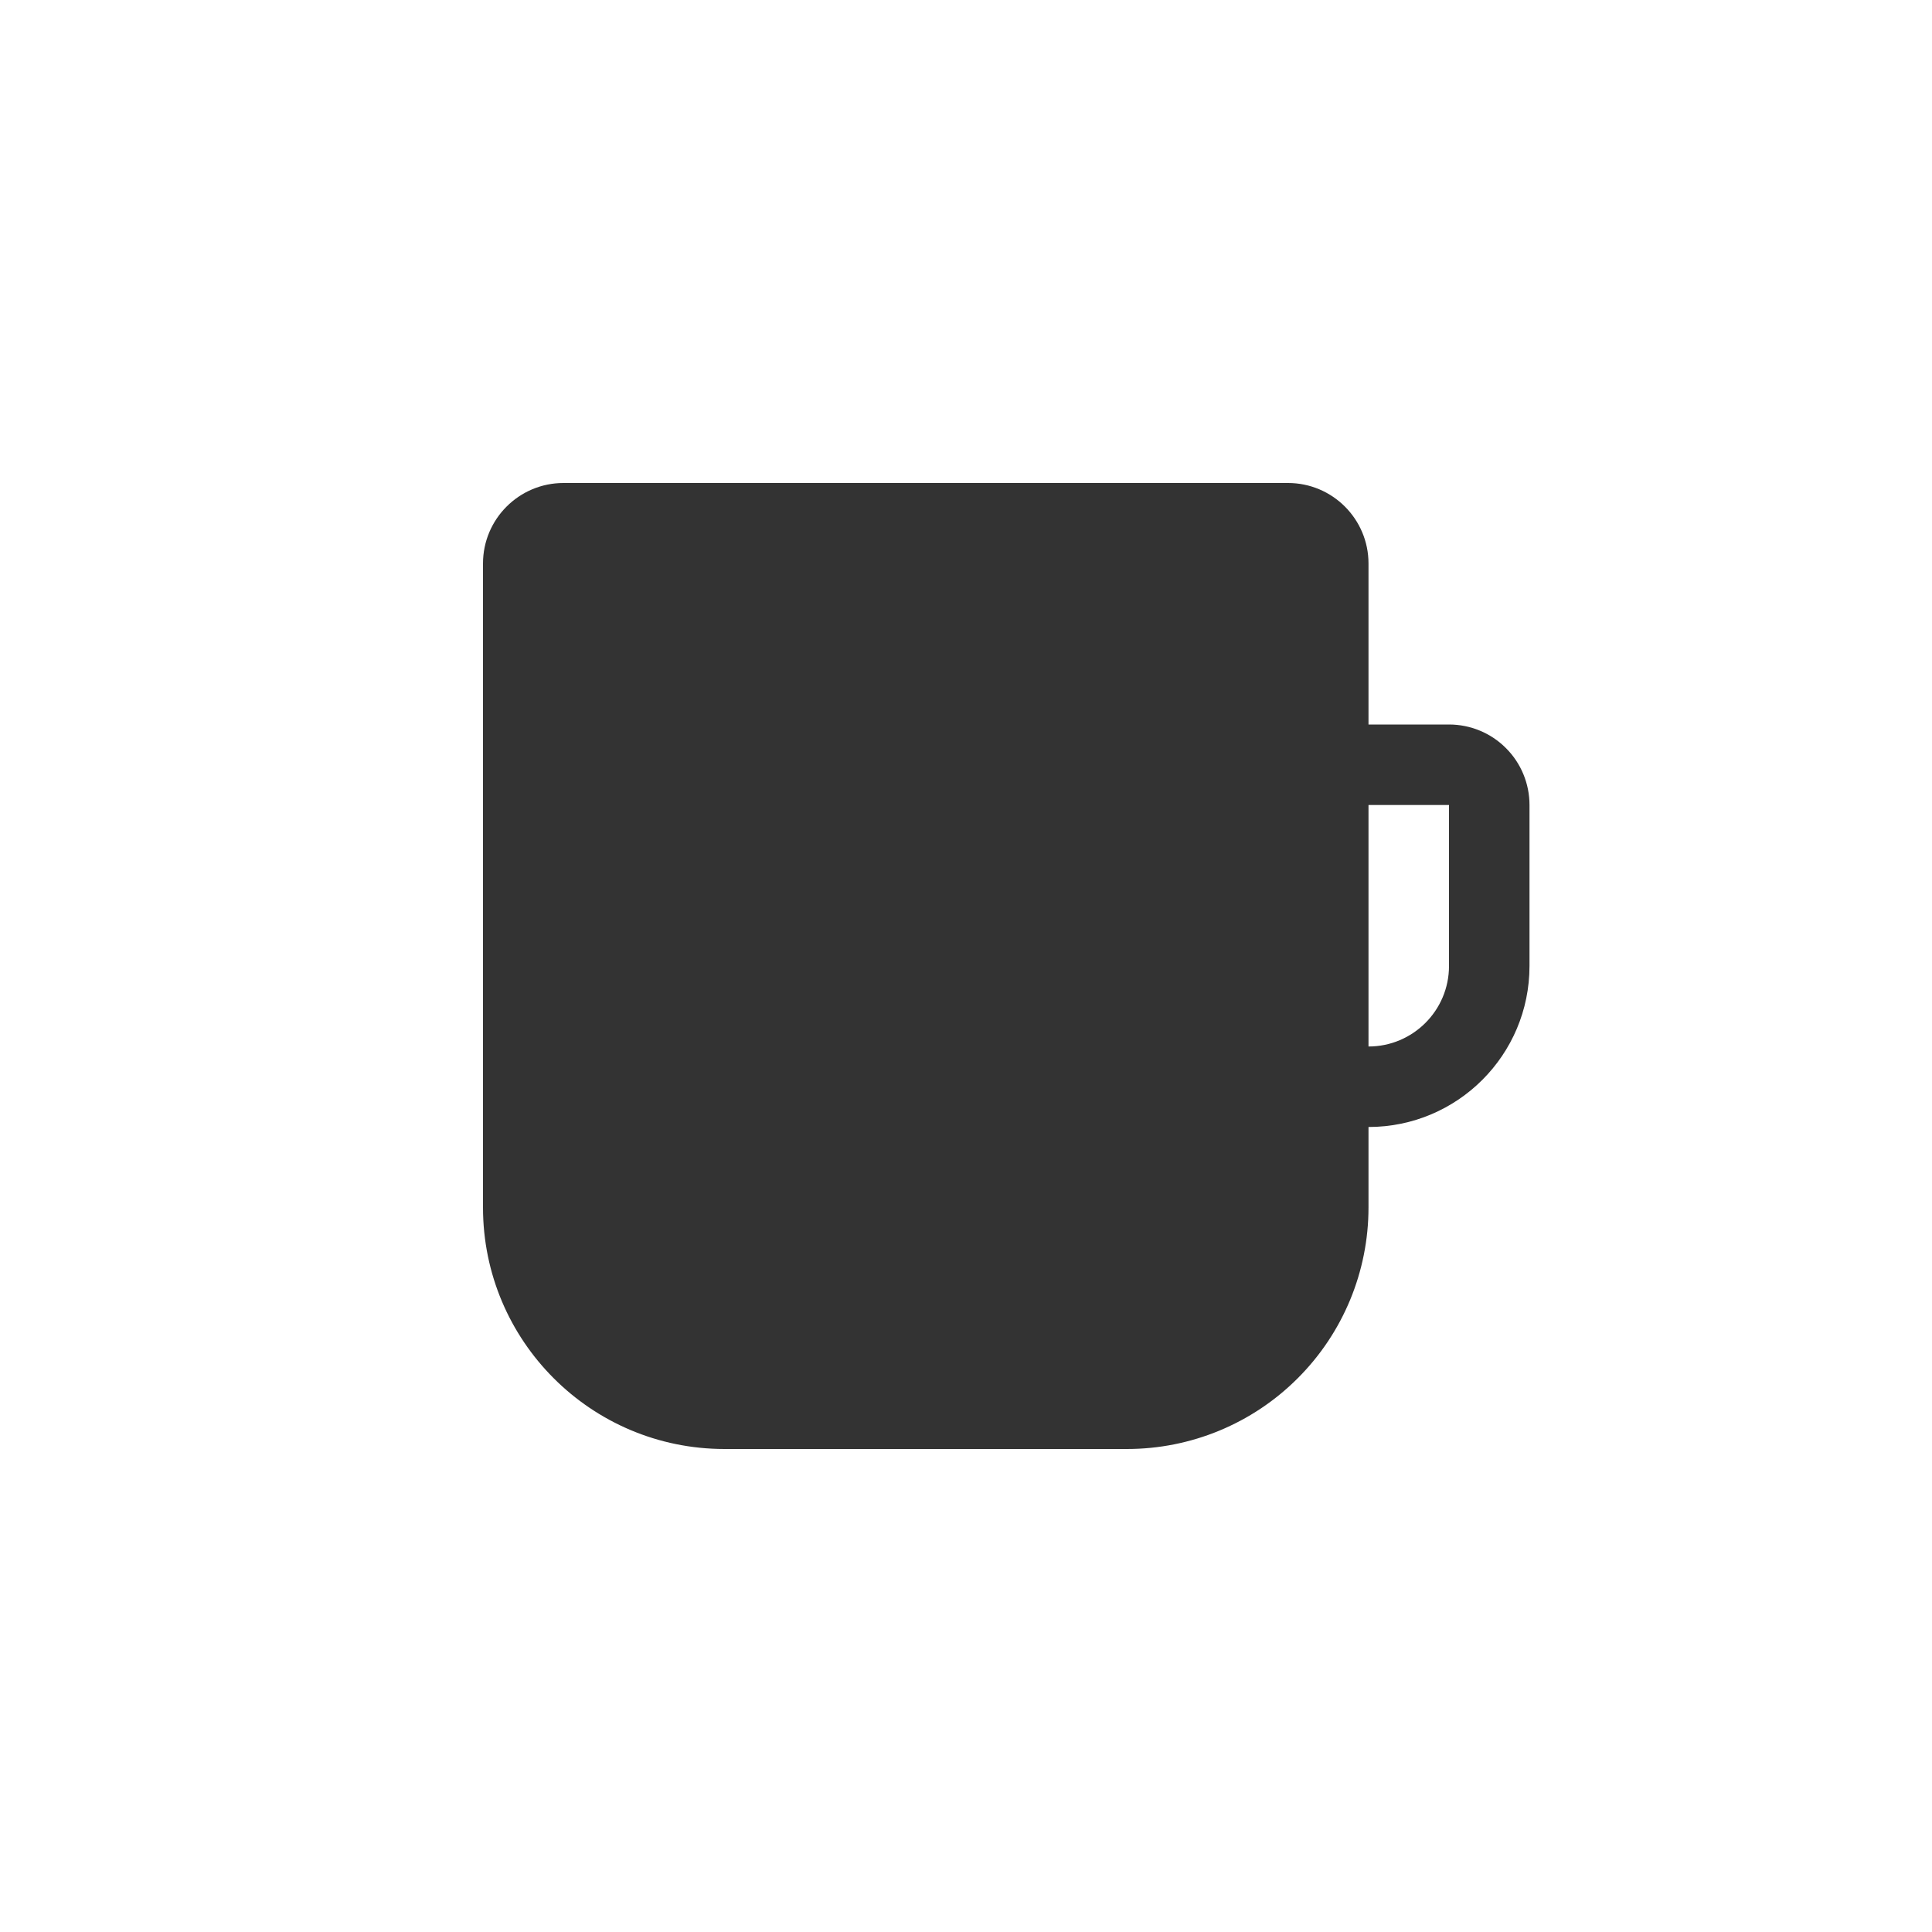 <?xml version="1.0" encoding="UTF-8" standalone="no"?><!DOCTYPE svg PUBLIC "-//W3C//DTD SVG 1.1//EN" "http://www.w3.org/Graphics/SVG/1.1/DTD/svg11.dtd"><svg width="100%" height="100%" viewBox="0 0 24 24" version="1.1" xmlns="http://www.w3.org/2000/svg" xmlns:xlink="http://www.w3.org/1999/xlink" xml:space="preserve" xmlns:serif="http://www.serif.com/" style="fill-rule:evenodd;clip-rule:evenodd;stroke-linejoin:round;stroke-miterlimit:1.414;"><rect id="object.filled.cup" x="0" y="0" width="24" height="24" style="fill:none;"/><path d="M17,9c0,0 0.5,0 1,0c0.265,0 0.52,0.105 0.707,0.293c0.188,0.187 0.293,0.442 0.293,0.707c0,0.573 0,1.313 0,2c0,1.105 -0.895,2 -2,2c0,0 0,0 0,0c0,0 0,0.426 0,1c0,0.796 -0.316,1.559 -0.879,2.121c-0.562,0.563 -1.325,0.879 -2.121,0.879c-1.554,0 -3.446,0 -5,0c-1.657,0 -3,-1.343 -3,-3c0,-2.618 0,-6.262 0,-8c0,-0.552 0.448,-1 1,-1c2.092,0 6.908,0 9,0c0.552,0 1,0.448 1,1c0,0.873 0,2 0,2Zm1,1l-1,0l0,3c0,0 0,0 0,0c0.552,0 1,-0.448 1,-1c0,-0.873 0,-2 0,-2Z" style="fill:#333;"/></svg>
